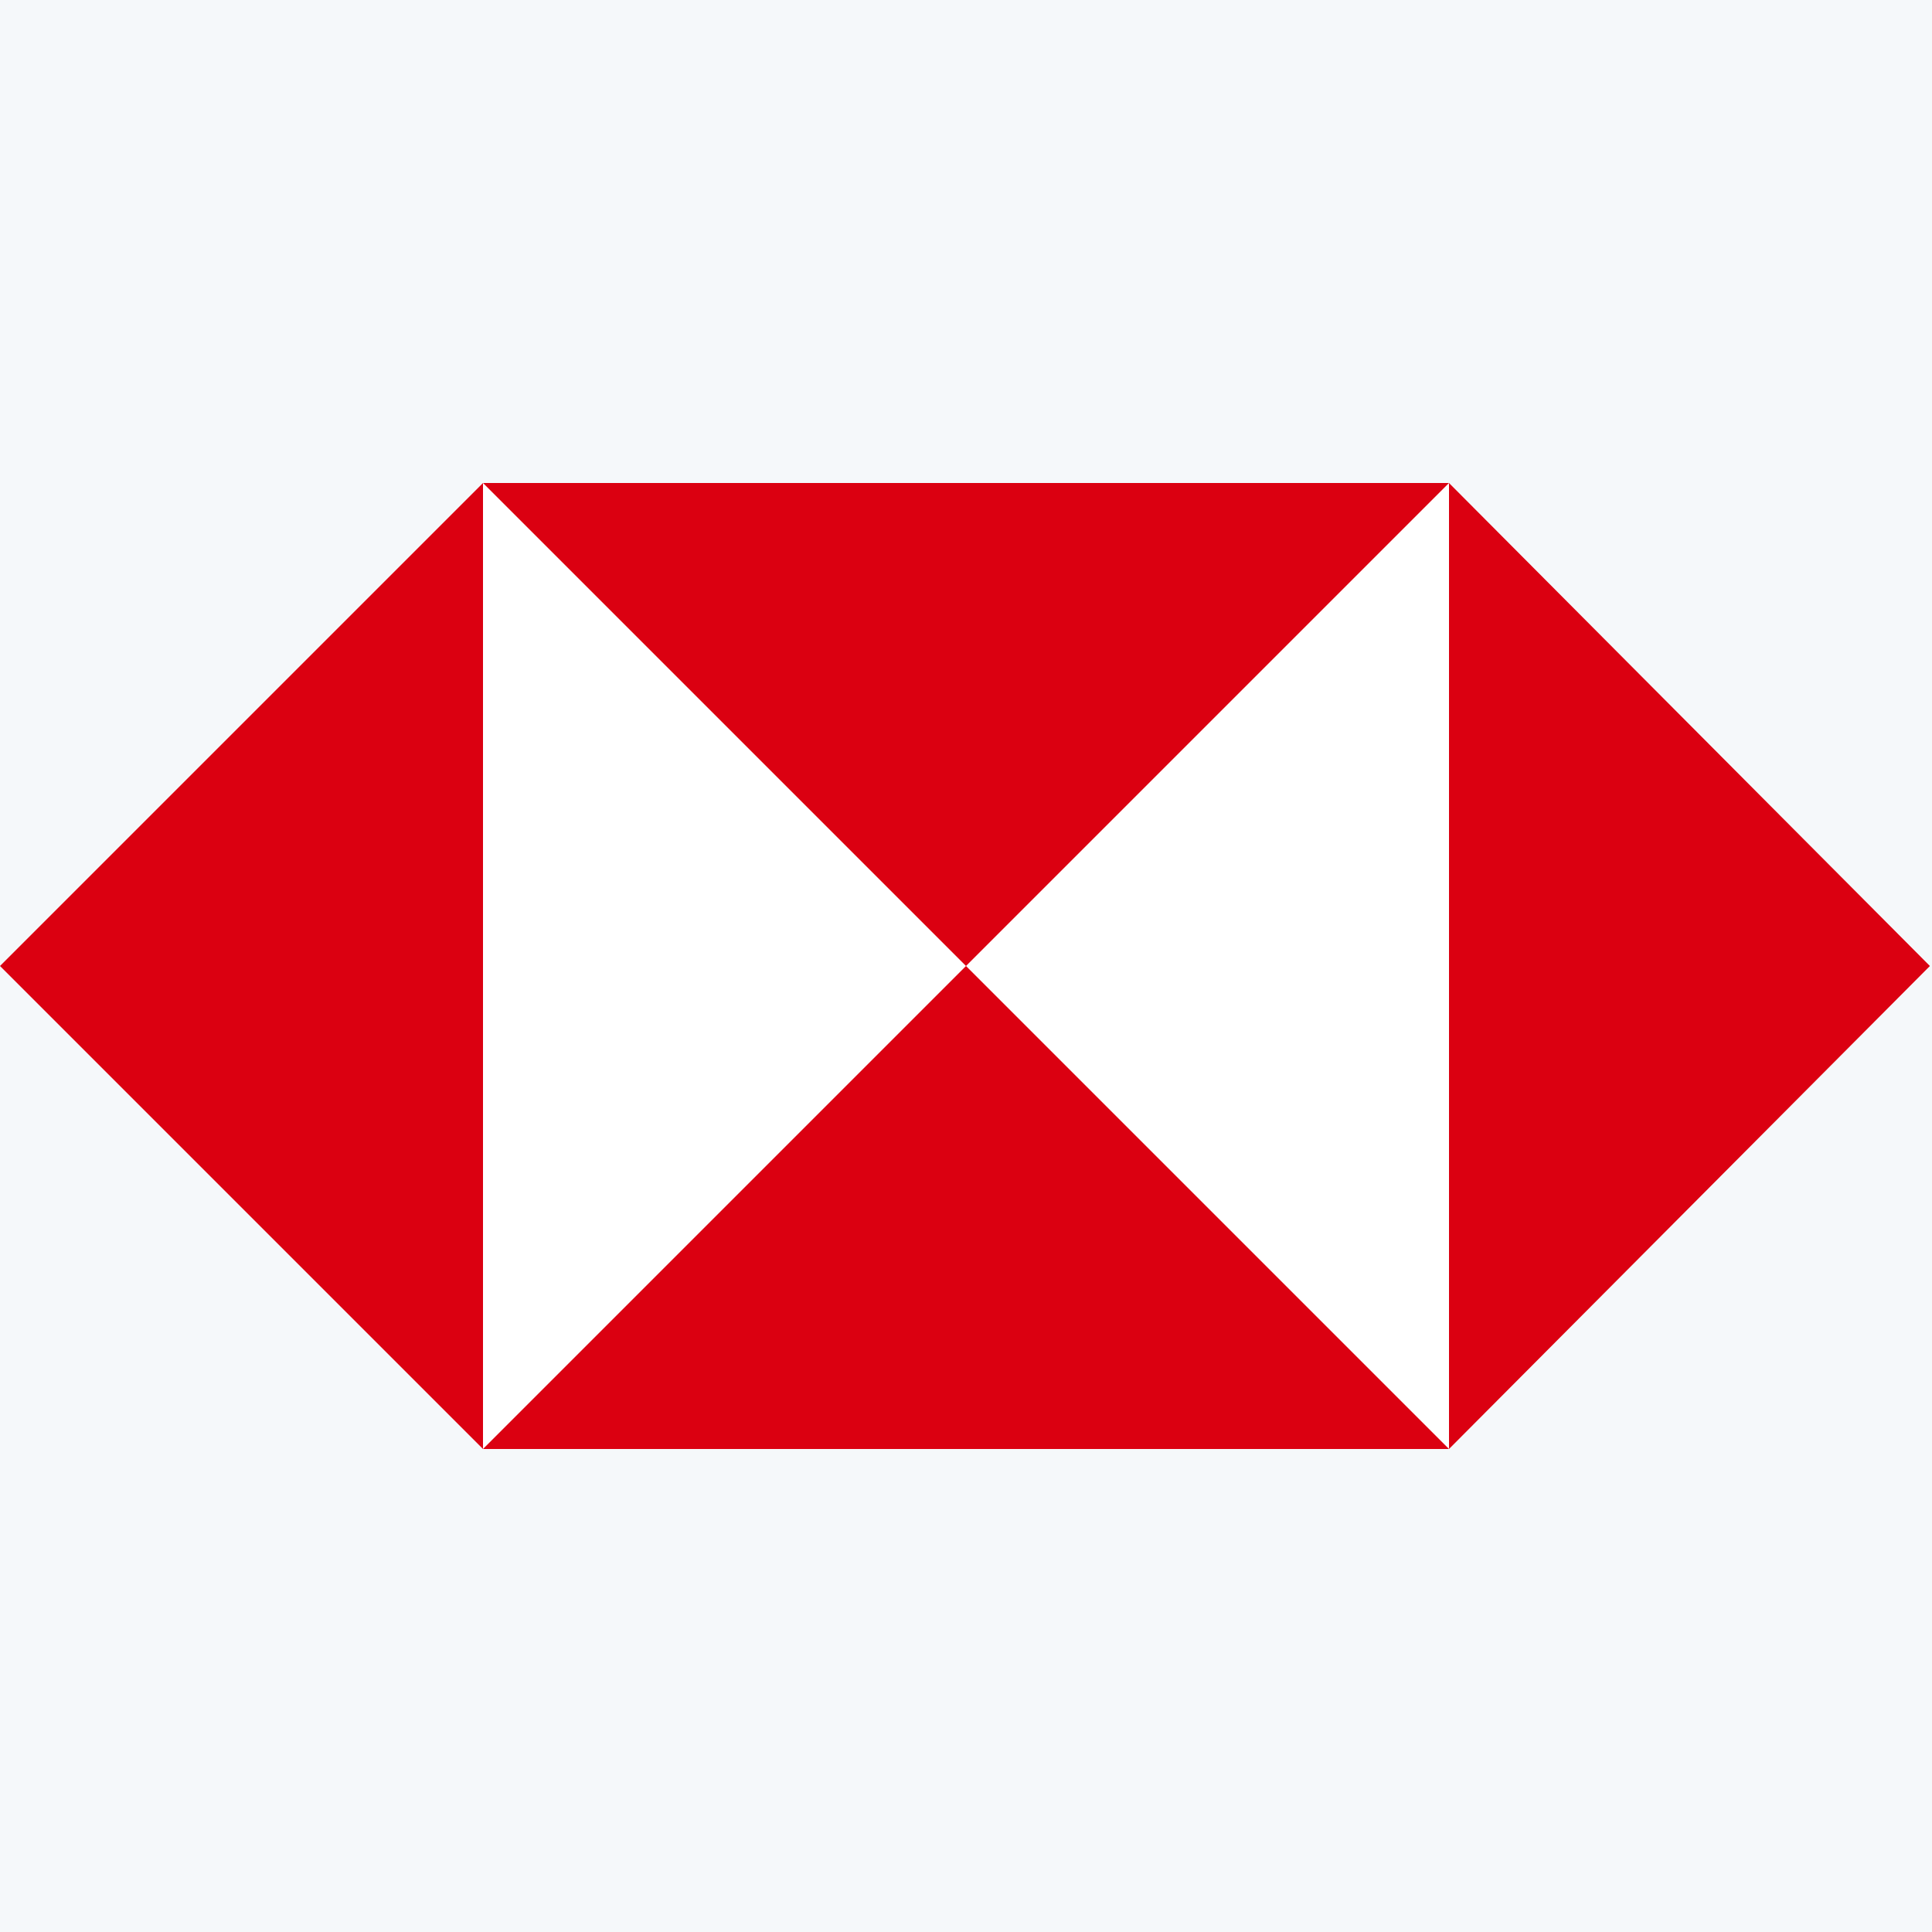 <?xml version="1.0" encoding="UTF-8"?> <svg xmlns="http://www.w3.org/2000/svg" width="80" height="80" viewBox="0 0 80 80" fill="none"><rect width="80" height="80" fill="#F5F8FA"></rect><path d="M60 20H20V60H60V20Z" fill="white"></path><path d="M79.913 40L60 20V60L79.913 40Z" fill="#DB0011"></path><path d="M40 40L60 20H20L40 40Z" fill="#DB0011"></path><path d="M0 40L20 60V20L0 40Z" fill="#DB0011"></path><path d="M40 40L20 60H60L40 40Z" fill="#DB0011"></path></svg> 